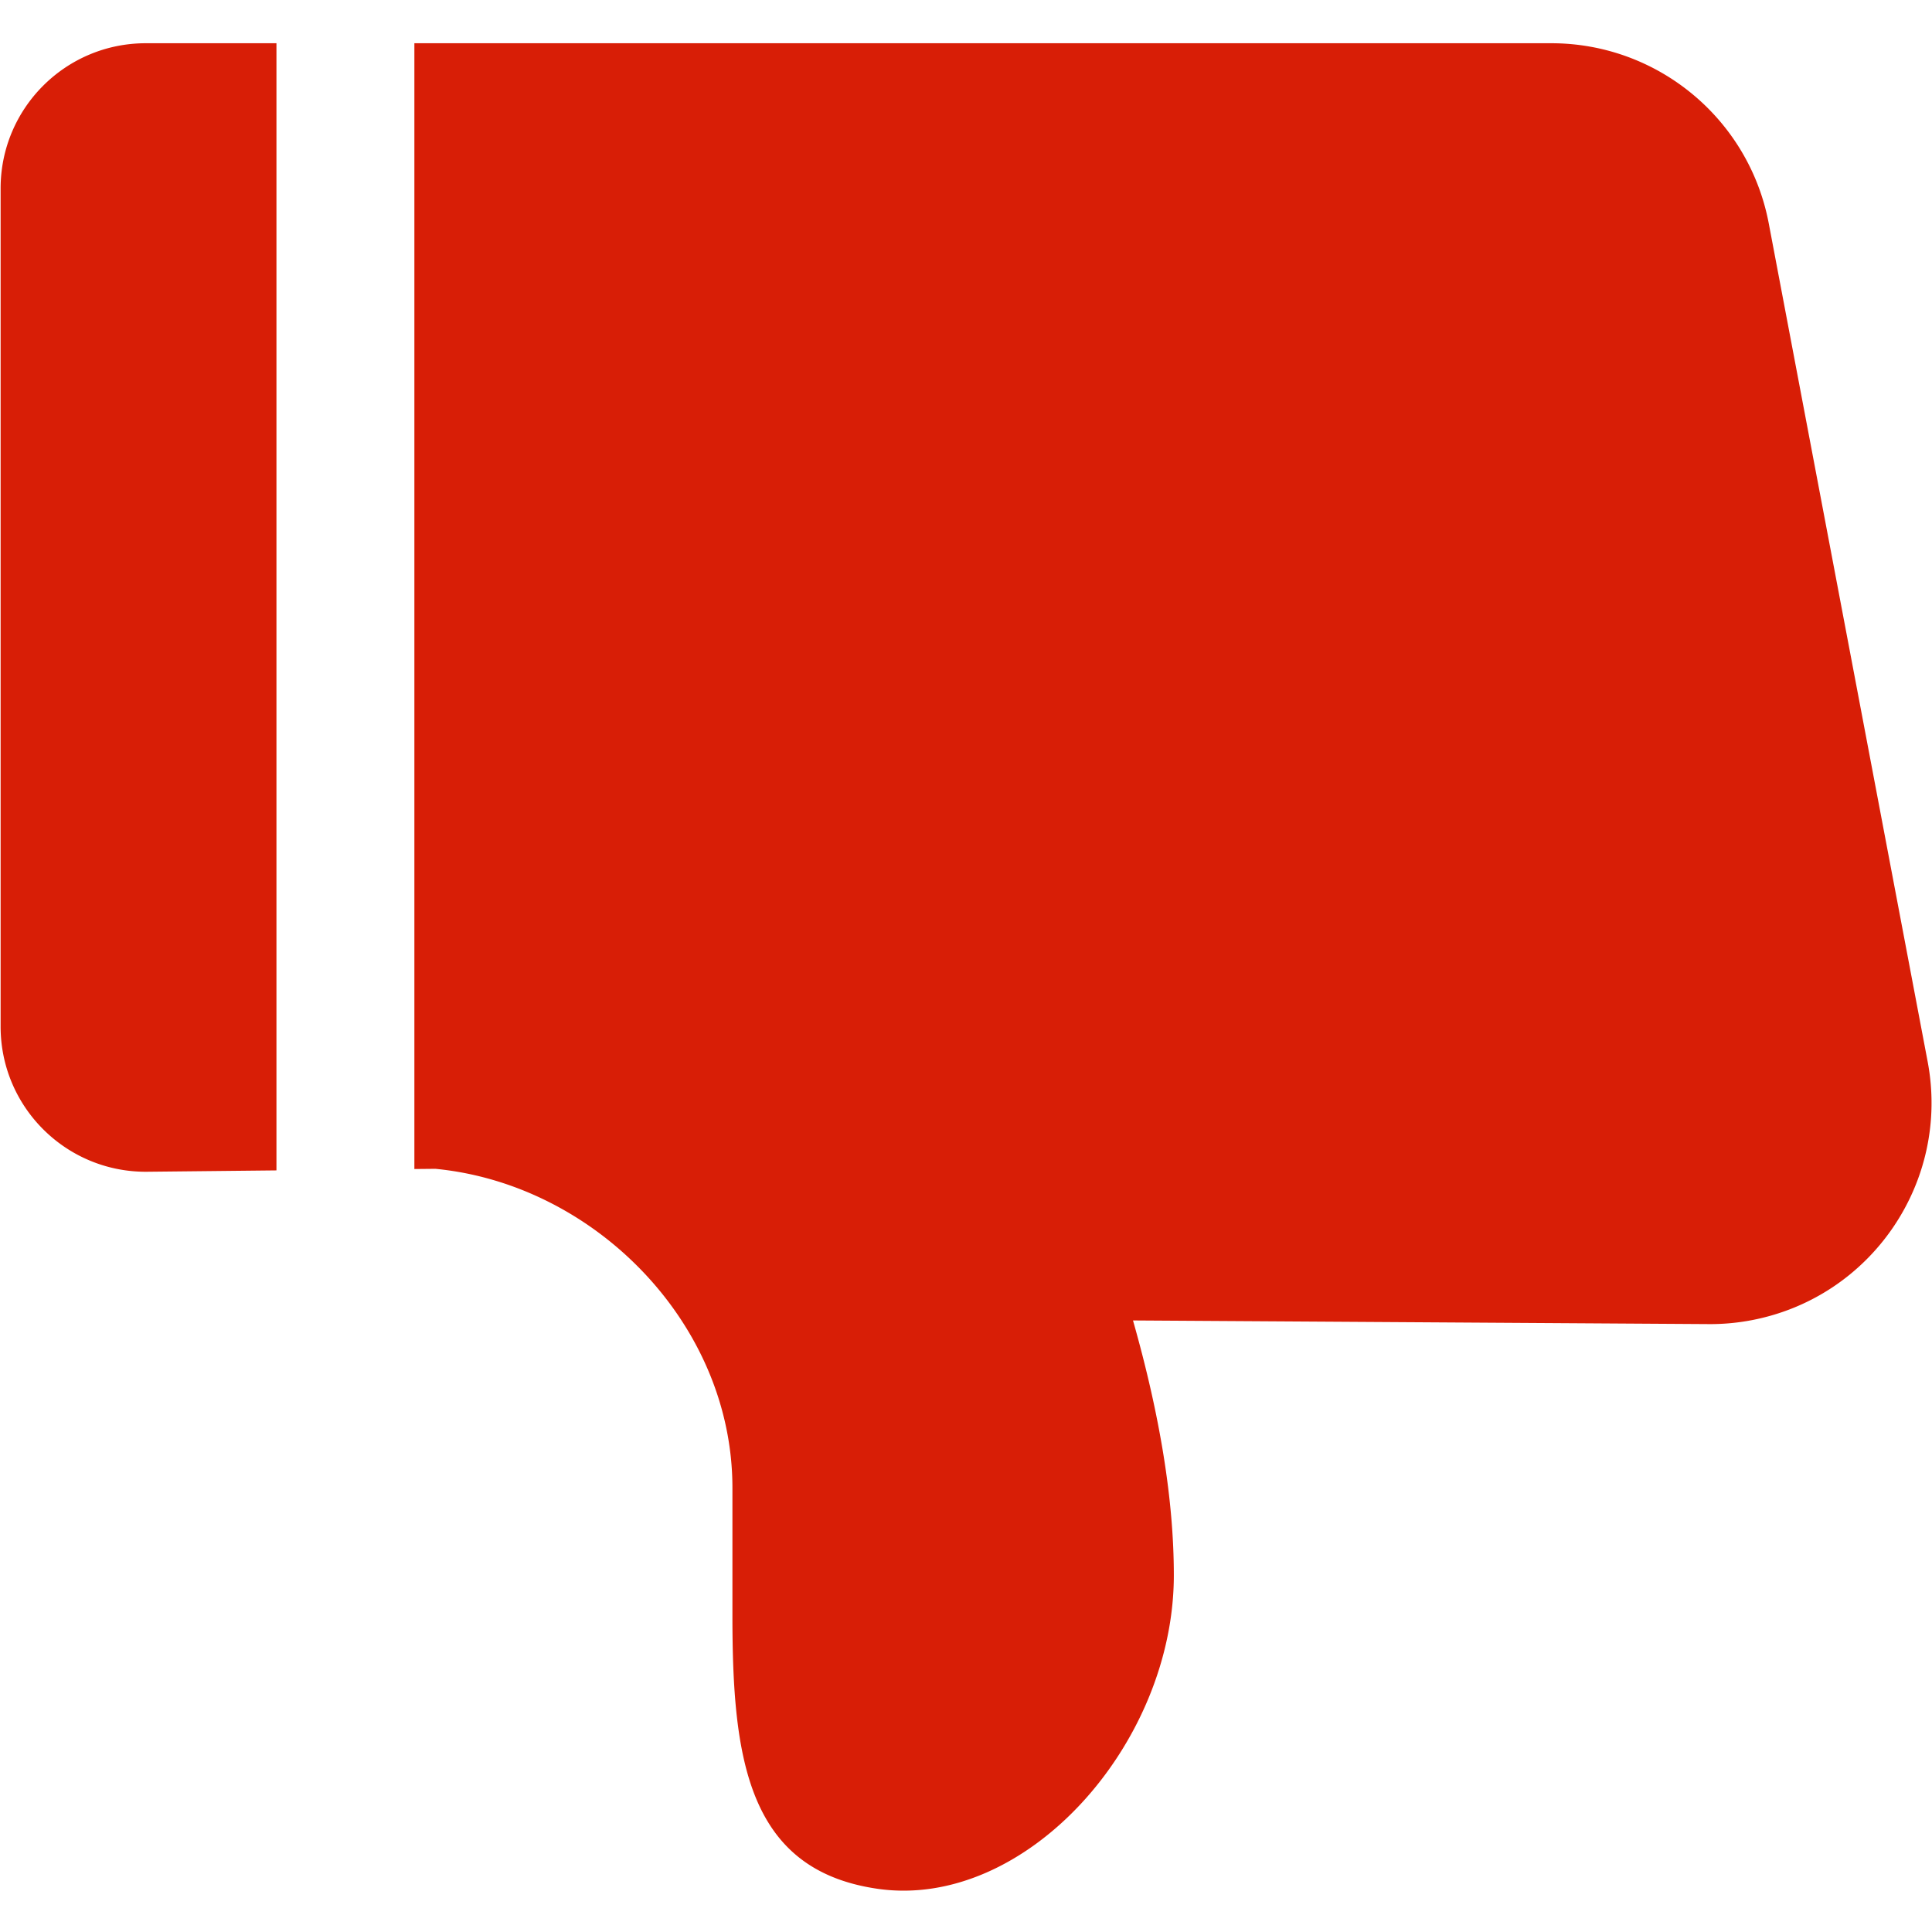 <?xml version="1.0" standalone="no"?><!DOCTYPE svg PUBLIC "-//W3C//DTD SVG 1.1//EN" "http://www.w3.org/Graphics/SVG/1.1/DTD/svg11.dtd"><svg t="1684820068193" class="icon" viewBox="0 0 1024 1024" version="1.1" xmlns="http://www.w3.org/2000/svg" p-id="3222" xmlns:xlink="http://www.w3.org/1999/xlink" width="36" height="36"><path d="M0.324 544.126V99.857c0-42.502 34.439-76.943 76.95-76.943h69.252v597.417l-69.252 0.728C34.78 621.06 0.324 586.621 0.324 544.126zM906.402 701.805c-101.961-0.643-203.927-1.295-305.89-1.936 14.372 50.558 21.644 95.466 21.644 135.015 0 89.738-78.616 177.607-157.128 166.203-69.225-10.057-76.829-69.886-76.829-144.859v-67.69c0-86.872-72.917-160.898-157.451-169.04l-11.119 0.107V22.915h602.566c56.363 0 104.777 40.091 115.278 95.473 28.069 148.097 56.146 296.182 84.217 444.27 12.046 63.673-29.797 125.053-93.468 137.099a116.62 116.62 0 0 1-21.819 2.048z" fill="#d81e06" p-id="3223"></path></svg>